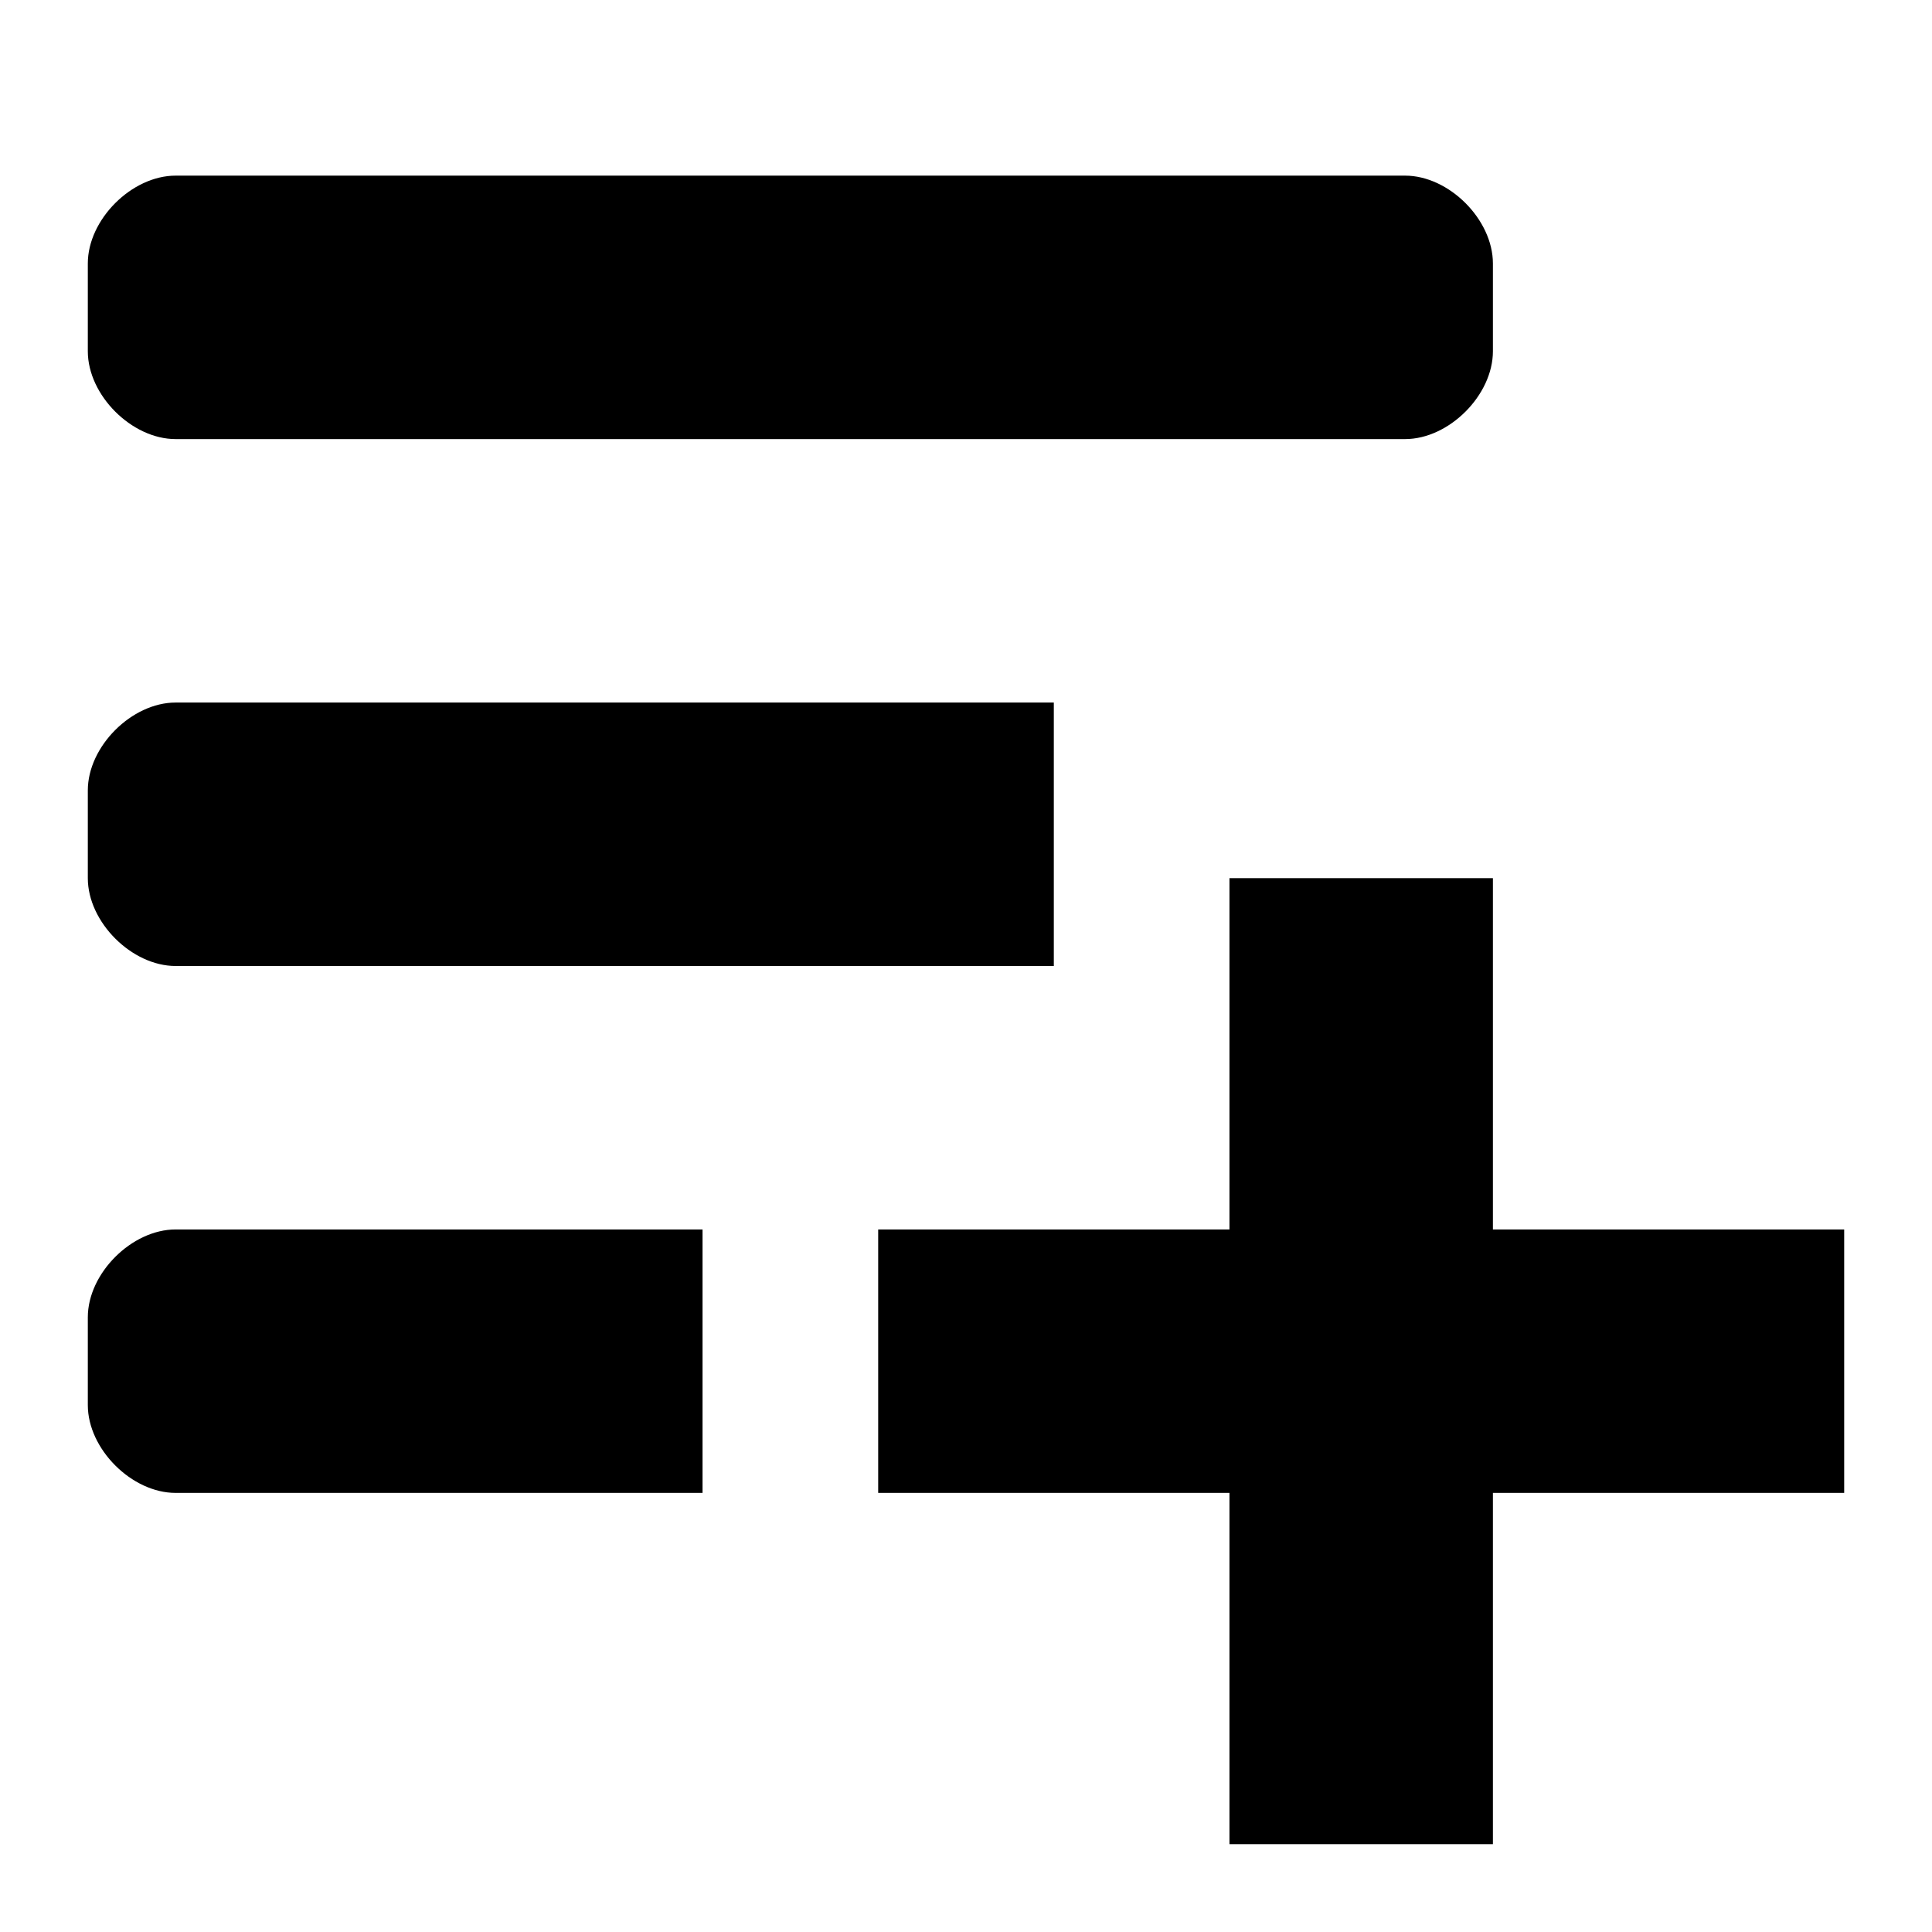 <svg xmlns="http://www.w3.org/2000/svg" xlink="http://www.w3.org/1999/xlink" width="22" height="22" viewBox="0 0 22 22"><path d="M1,15 C1,14.5 1.5,14 2,14 L8,14 L8,17 L2,17 C1.5,17 1,16.5 1,16 L1,15 Z M2,5 C1.5,5 1,4.5 1,4 L1,3 C1,2.5 1.5,2 2,2 L16,2 C16.5,2 17,2.5 17,3 L17,4 C17,4.5 16.5,5 16,5 L2,5 Z M2,11 C1.5,11 1,10.5 1,10 L1,9 C1,8.5 1.5,8 2,8 L12,8 L12,11 L2,11 Z M21,14 L21,17 L17,17 L17,21 L14,21 L14,17 L10,17 L10,14 L14,14 L14,10 L17,10 L17,14 L21,14 Z"/></svg>
